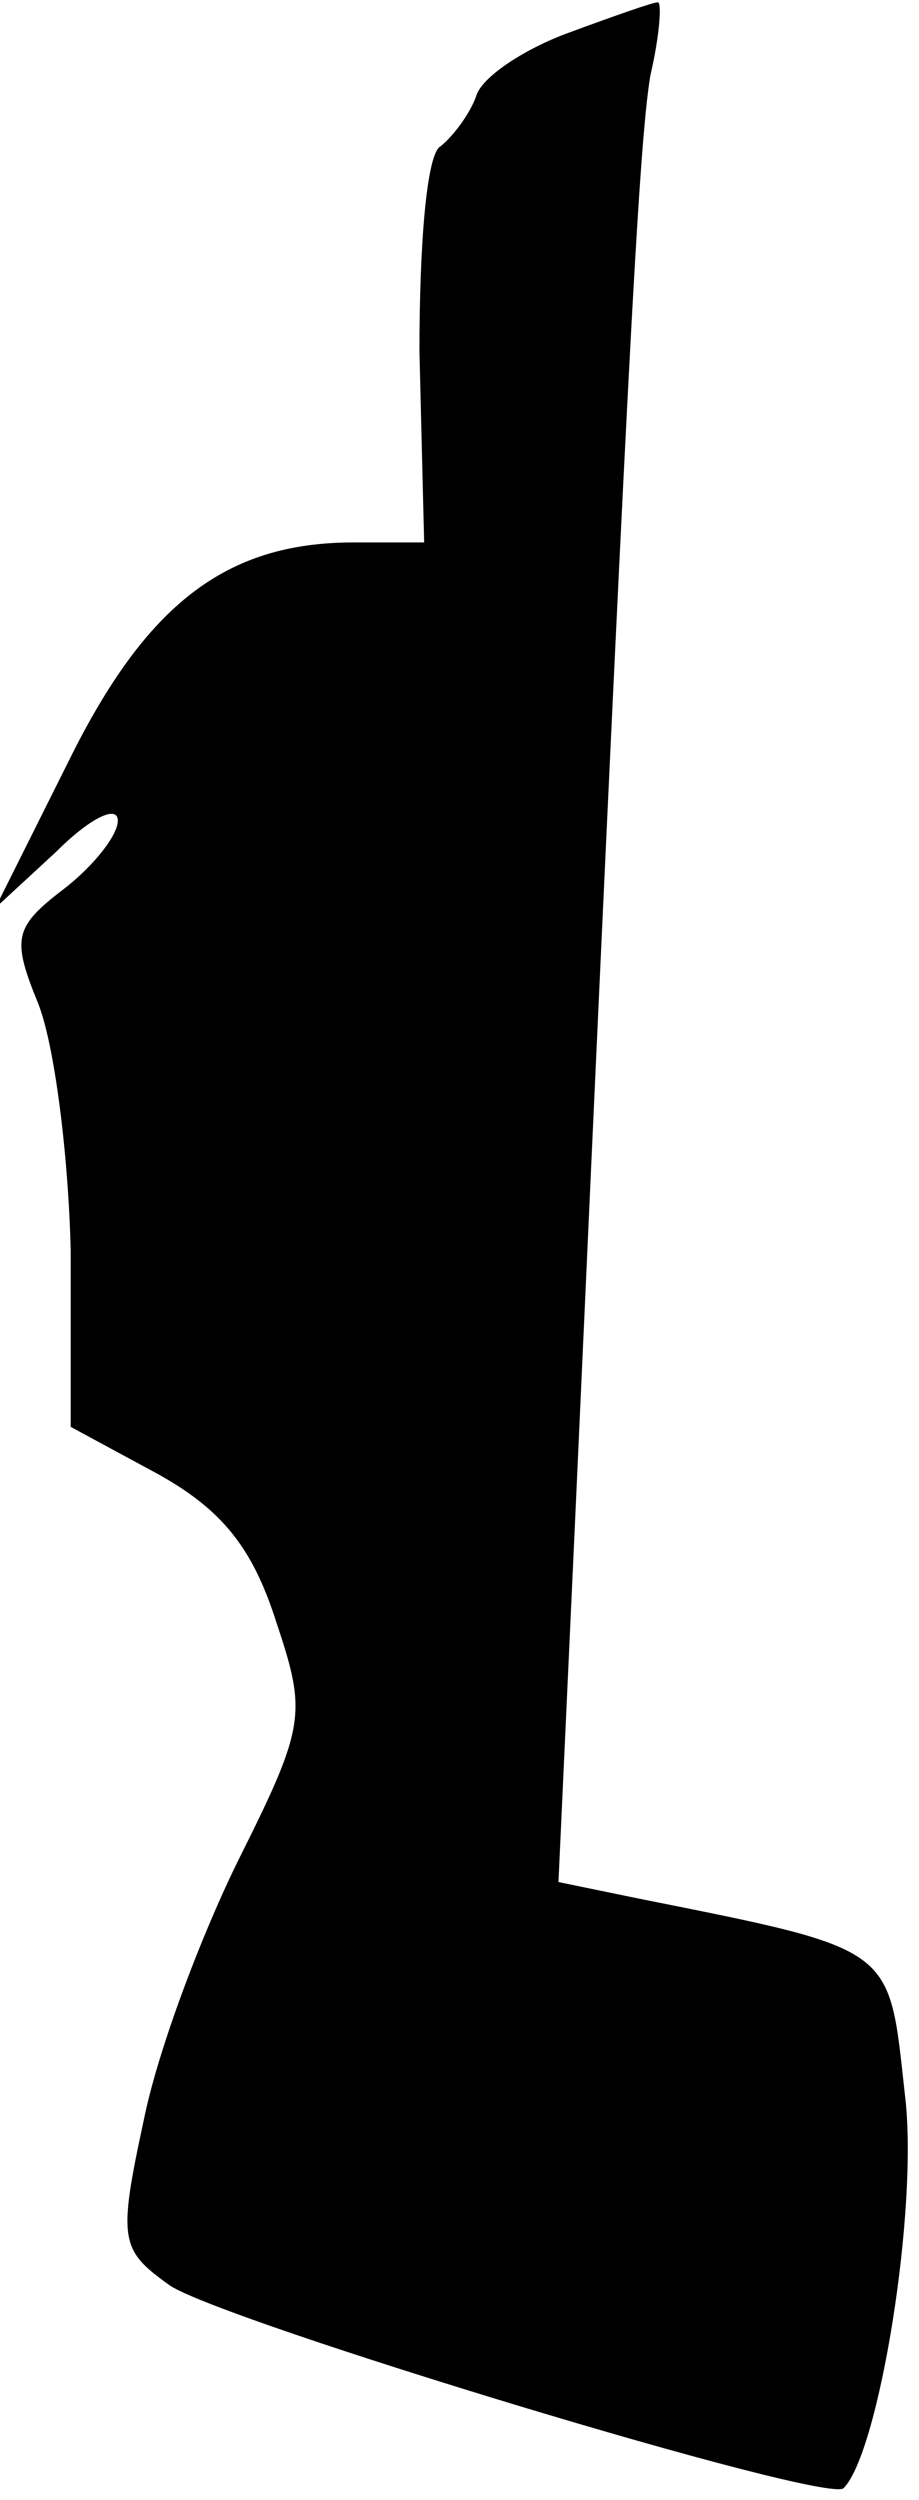 <?xml version="1.0" standalone="no"?>
<!DOCTYPE svg PUBLIC "-//W3C//DTD SVG 20010904//EN"
 "http://www.w3.org/TR/2001/REC-SVG-20010904/DTD/svg10.dtd">
<svg version="1.0" xmlns="http://www.w3.org/2000/svg"
 width="39pt" height="106pt" viewBox="0 0 39 106"
 preserveAspectRatio="xMidYMid meet">
<g transform="translate(0,106) scale(0.1,-0.1)"
fill="#000000" stroke="none">
<path fill="#000000" stroke="none" d="M241 1046 c-19 -7 -37 -19 -39 -27 -3
-8 -10 -17 -15 -21 -6 -3 -9 -42 -9 -87 l2 -81 -30 0 c-54 0 -88 -26 -121 -93
l-31 -62 26 24 c14 14 26 20 26 13 0 -6 -10 -19 -23 -29 -21 -16 -22 -21 -11
-48 7 -17 13 -64 14 -105 l0 -75 37 -20 c27 -15 40 -31 50 -62 13 -39 13 -44
-15 -100 -16 -32 -35 -82 -41 -112 -11 -51 -10 -55 11 -70 22 -15 279 -93 286
-86 15 15 32 119 26 167 -7 63 -3 61 -113 83 l-34 7 7 152 c22 486 27 584 32
614 4 17 5 32 3 31 -2 0 -19 -6 -38 -13z"/>
</g>
</svg>

